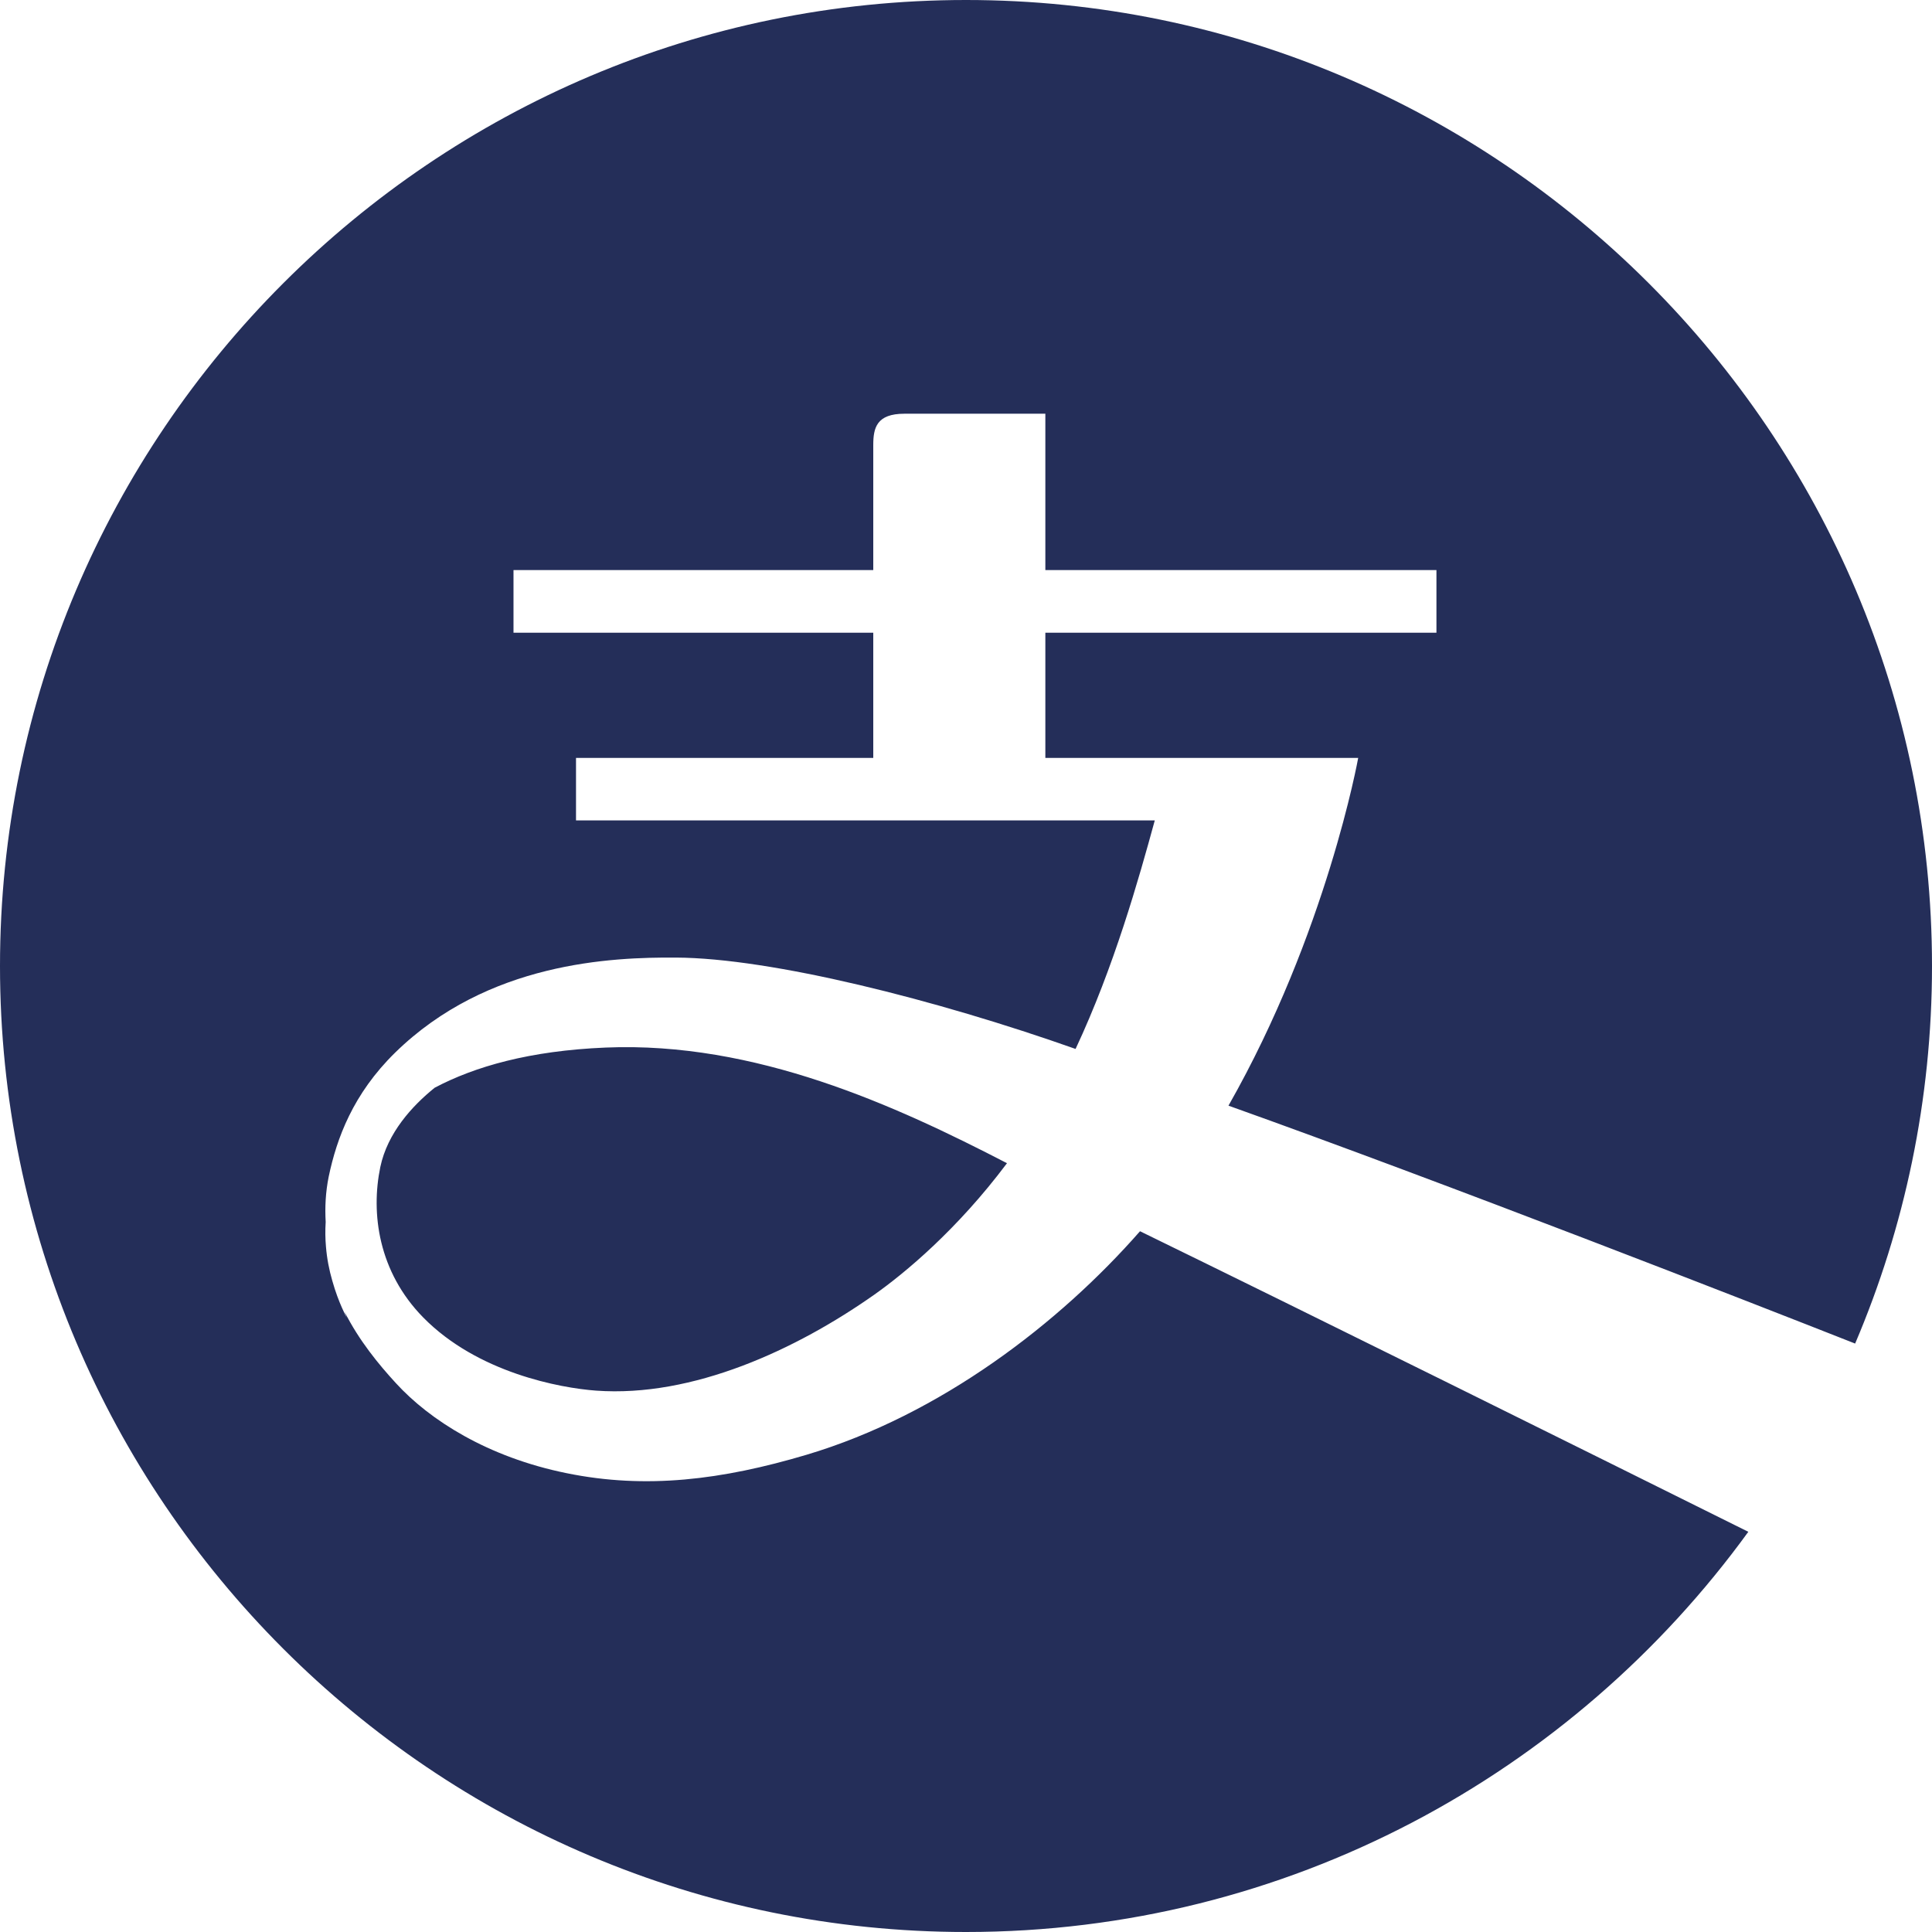 <svg width="14" height="14" viewBox="0 0 14 14" fill="none" xmlns="http://www.w3.org/2000/svg">
<path fill-rule="evenodd" clip-rule="evenodd" d="M3.15 7.882C2.985 8.015 2.808 8.21 2.756 8.456C2.686 8.793 2.742 9.216 3.067 9.547C3.461 9.948 4.06 10.058 4.319 10.077C5.021 10.128 5.771 9.779 6.335 9.382C6.556 9.226 6.935 8.912 7.297 8.429C6.486 8.009 5.473 7.546 4.389 7.591C3.836 7.614 3.44 7.729 3.15 7.882ZM13.443 9.736C13.801 8.895 14 7.97 14 7C14 3.14 10.86 0 7 0C3.14 0 0 3.14 0 7C0 10.86 3.14 14 7 14C9.329 14 11.395 12.855 12.669 11.1C11.466 10.502 9.483 9.518 8.261 8.922C7.679 9.586 6.817 10.252 5.844 10.542C5.232 10.724 4.681 10.793 4.105 10.675C3.534 10.559 3.114 10.291 2.869 10.023C2.744 9.887 2.601 9.713 2.497 9.506C2.507 9.533 2.513 9.548 2.513 9.548C2.513 9.548 2.454 9.445 2.408 9.281C2.385 9.202 2.369 9.12 2.362 9.033C2.357 8.977 2.356 8.917 2.36 8.855C2.354 8.75 2.359 8.639 2.382 8.526C2.44 8.249 2.558 7.927 2.863 7.628C3.534 6.971 4.433 6.936 4.898 6.939C5.587 6.942 6.785 7.244 7.794 7.601C8.073 7.006 8.252 6.369 8.368 5.945H4.174V5.492H6.328V4.585H3.721V4.131H6.328V3.225C6.328 3.1 6.352 2.998 6.554 2.998H7.575V4.131H10.409V4.585H7.575V5.492H9.842C9.842 5.492 9.614 6.761 8.902 8.012C10.482 8.576 12.705 9.445 13.443 9.736Z" fill="#242E59"/>
</svg>
